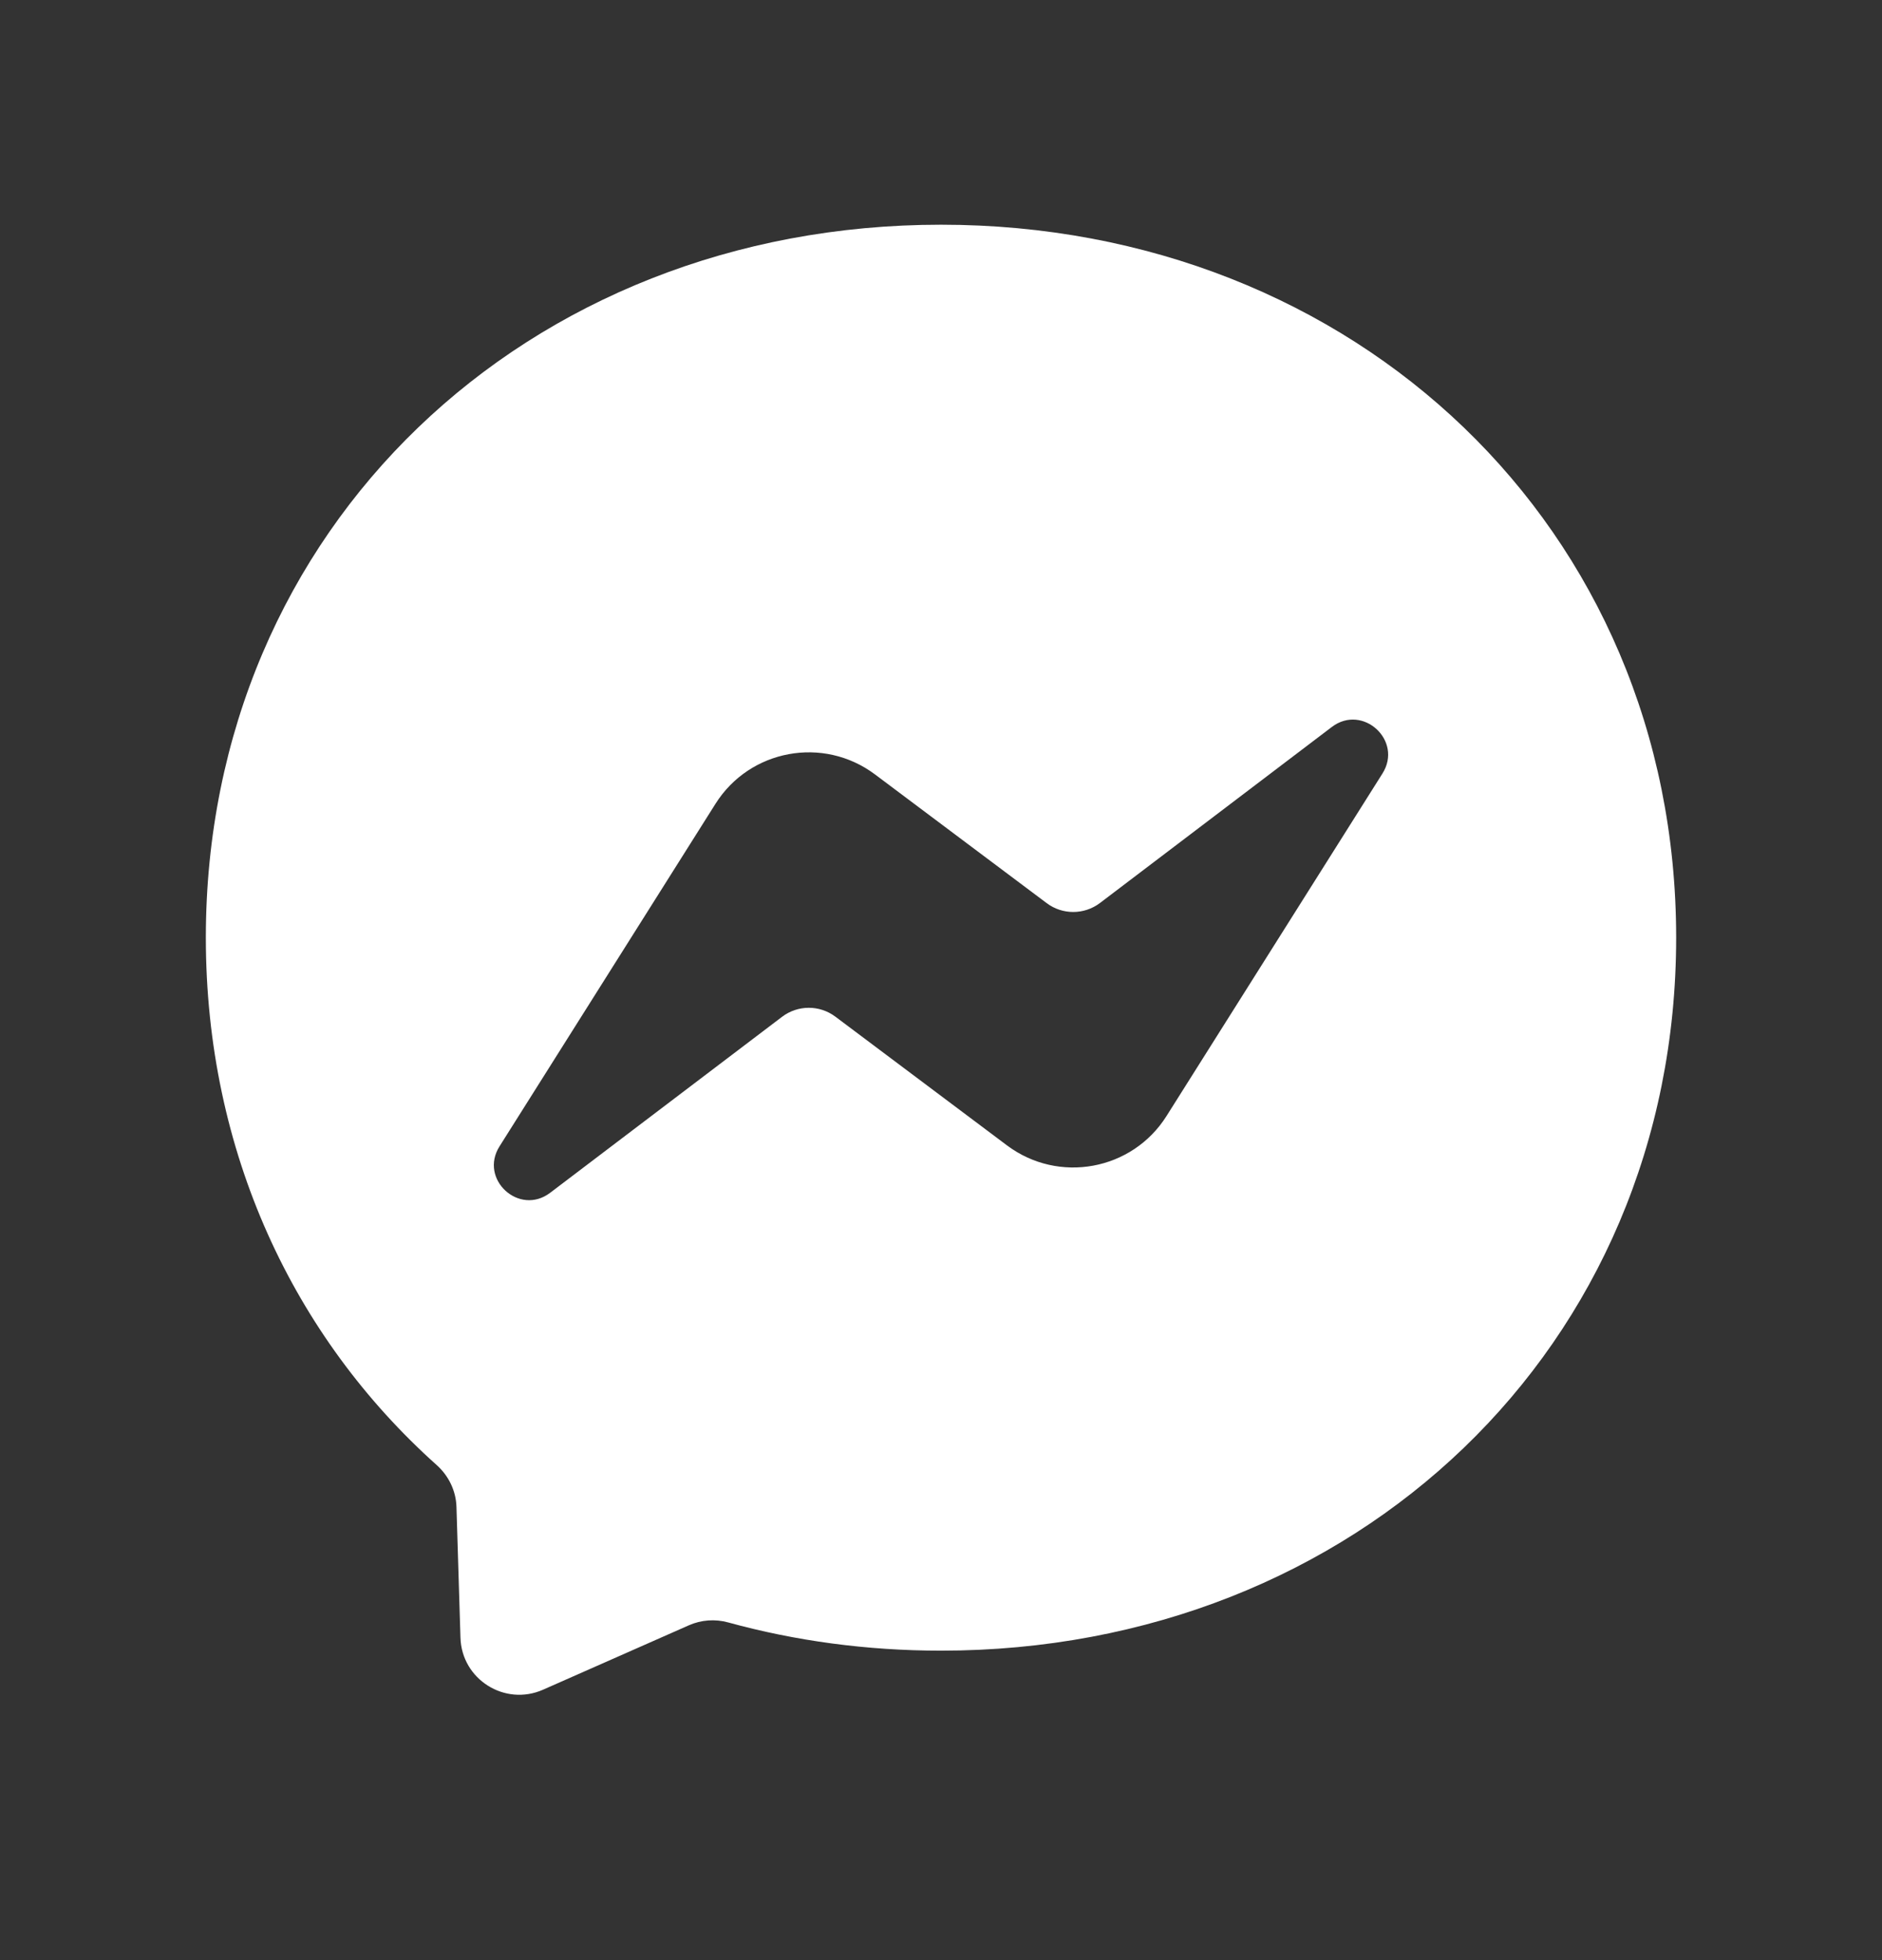 <svg width="24" height="25" viewBox="0 0 24 25" fill="none" xmlns="http://www.w3.org/2000/svg">
<rect x="0" y="0" width="24" height="25" fill="#333333" stroke="none"/>
<path fill-rule="evenodd" clip-rule="evenodd" d="M2.625 11.959C2.625 6.734 6.719 2.866 12 2.866C17.281 2.866 21.375 6.734 21.375 11.959C21.375 17.184 17.281 21.053 12 21.053C11.051 21.053 10.141 20.928 9.286 20.693C9.12 20.647 8.943 20.66 8.786 20.729L6.925 21.551C6.438 21.766 5.888 21.42 5.872 20.888L5.821 19.22C5.815 19.015 5.722 18.823 5.569 18.686C3.745 17.054 2.625 14.692 2.625 11.959ZM9.124 10.252L6.37 14.621C6.106 15.04 6.621 15.513 7.016 15.213L9.974 12.968C10.175 12.816 10.451 12.816 10.652 12.966L12.842 14.609C13.5 15.102 14.438 14.929 14.876 14.234L17.63 9.865C17.894 9.445 17.378 8.973 16.984 9.272L14.026 11.518C13.825 11.669 13.549 11.67 13.348 11.519L11.158 9.877C10.5 9.384 9.562 9.557 9.124 10.252Z" fill="white"/>
</svg>
